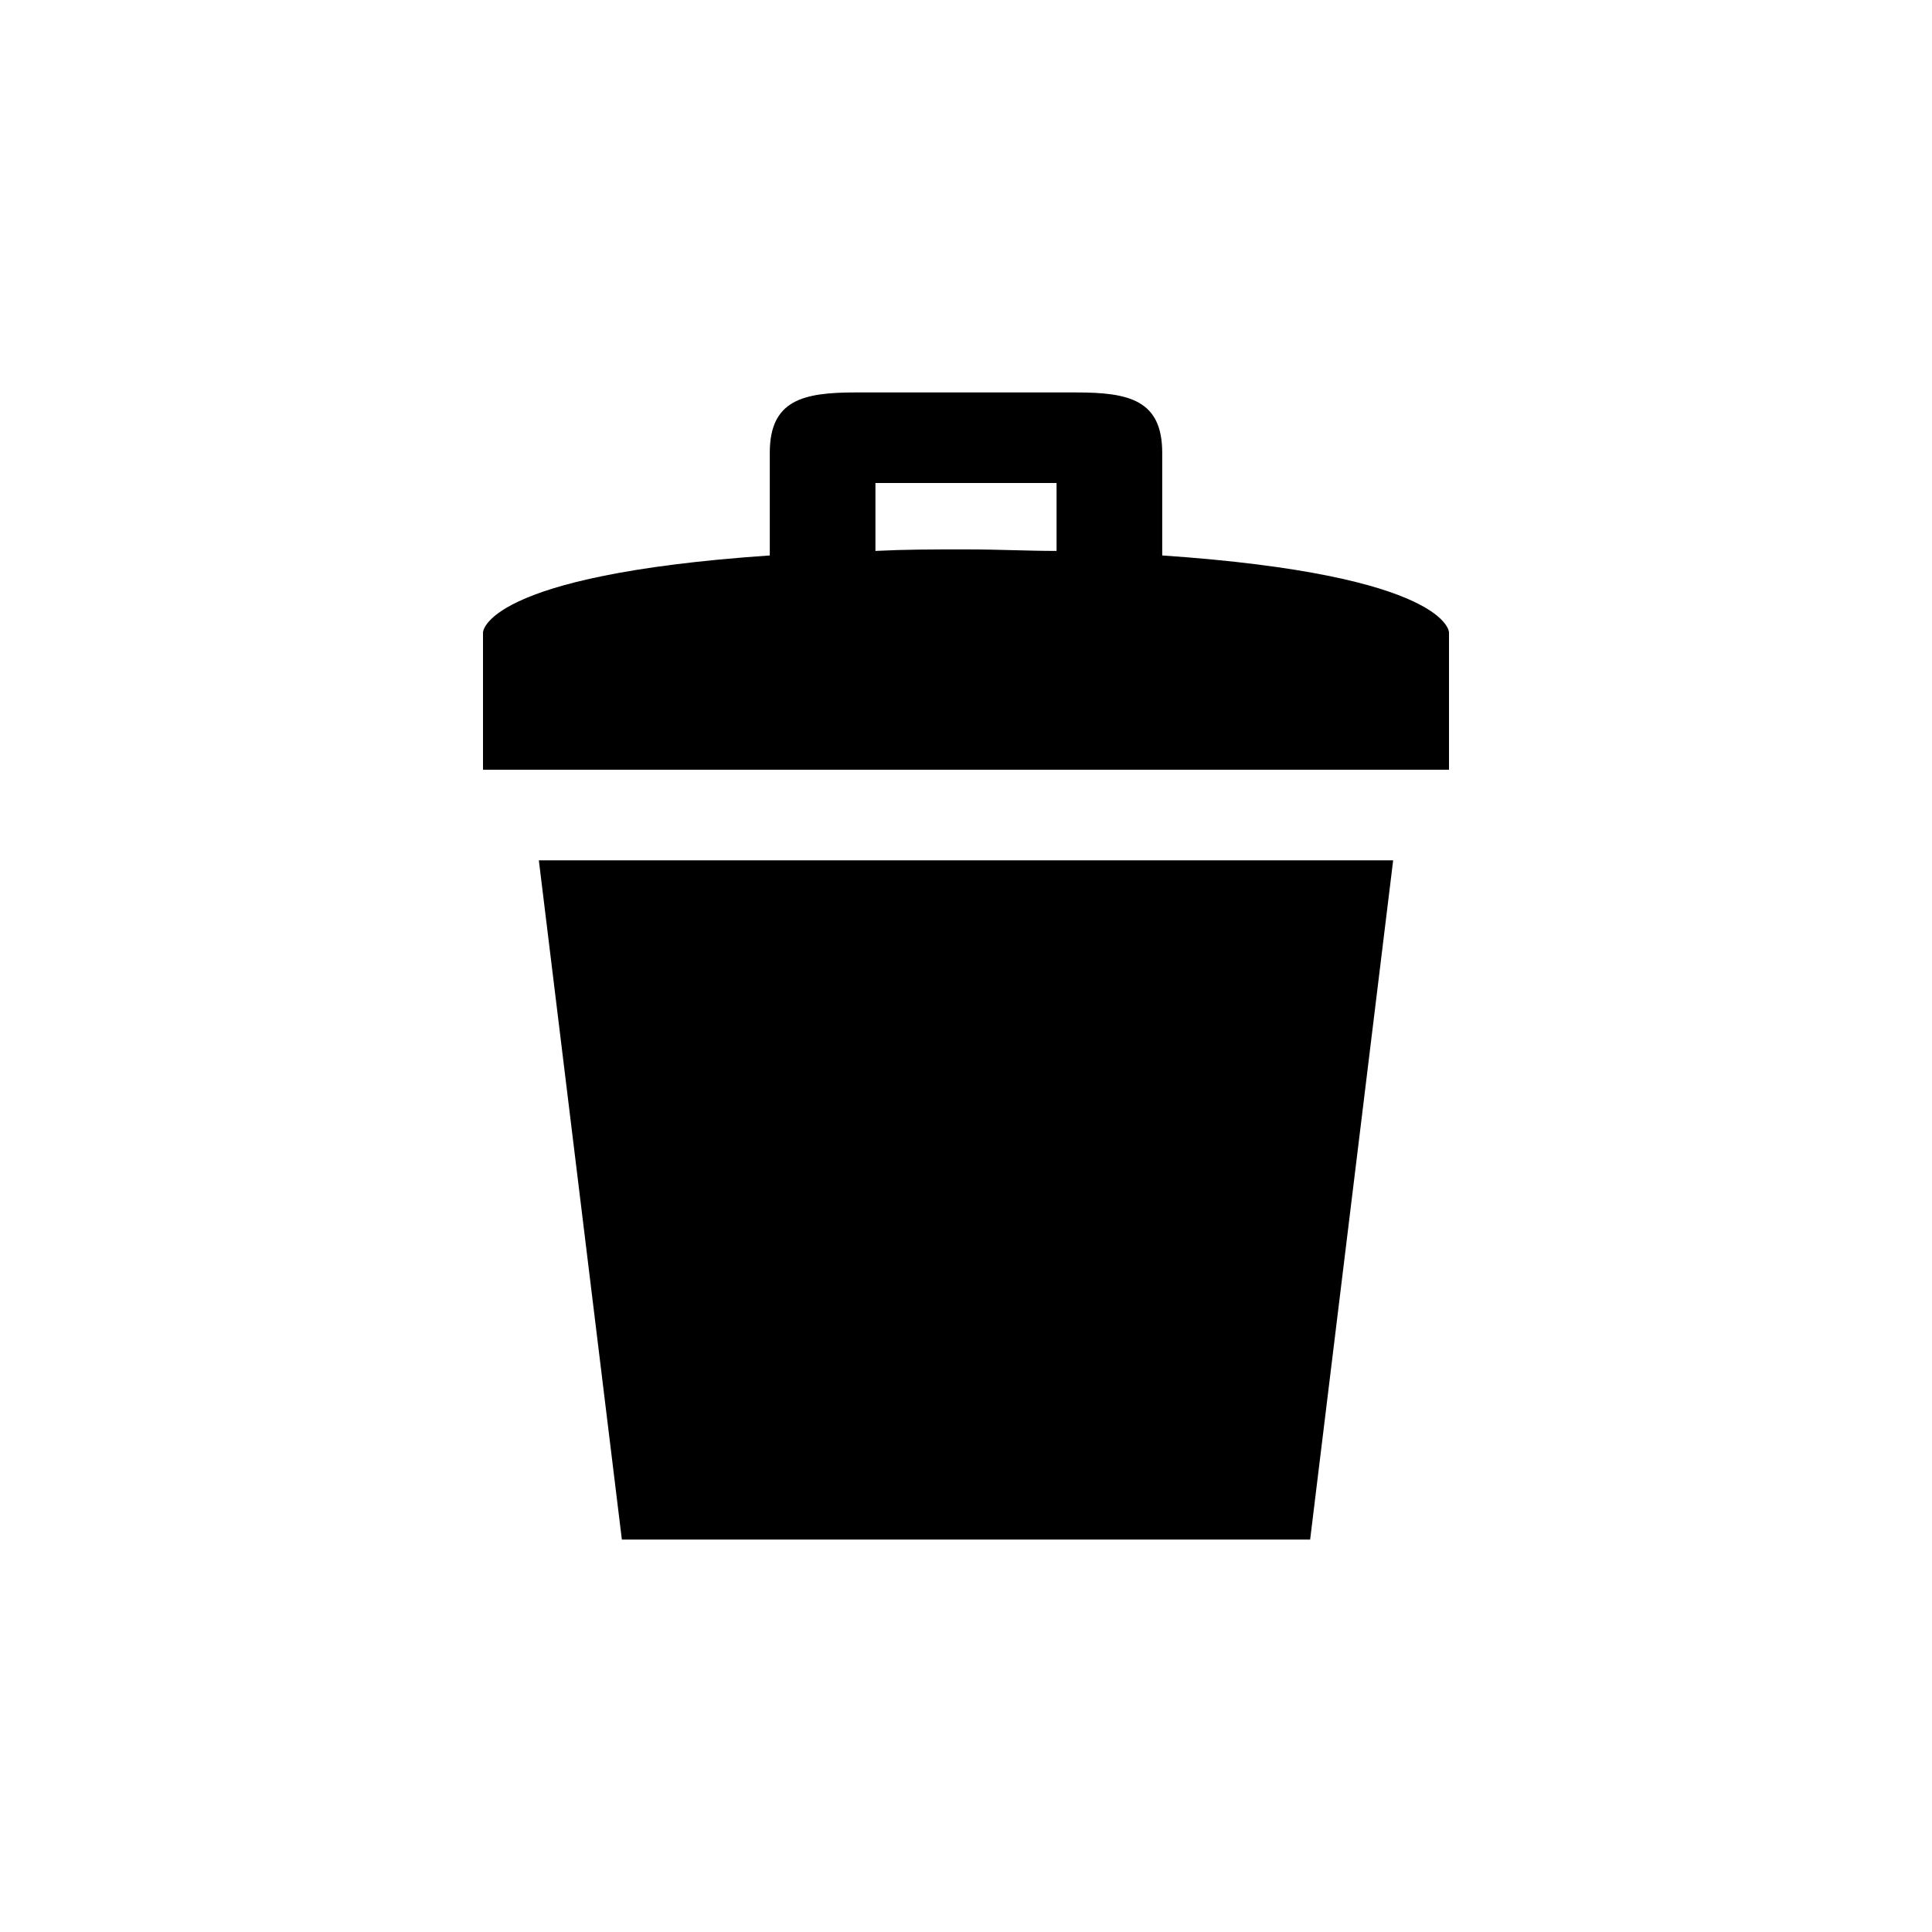 <svg id="main" xmlns="http://www.w3.org/2000/svg" width="128" height="128" viewBox="0 0 128 128">
  <path class="st1" d="M77 36.8V30c0-3.5-2.2-4-5.7-4H56.7c-3.5 0-5.7.5-5.7 4v6.8c-19 1.3-19 5.1-19 5.1V51h64v-9.1s0-3.8-19-5.1zM58 32h12v4.5c-2 0-3.7-.1-6-.1s-4 0-6 .1V32zM35.7 57l5.5 45h45.6l5.5-45z" id="trash"/>
</svg>
